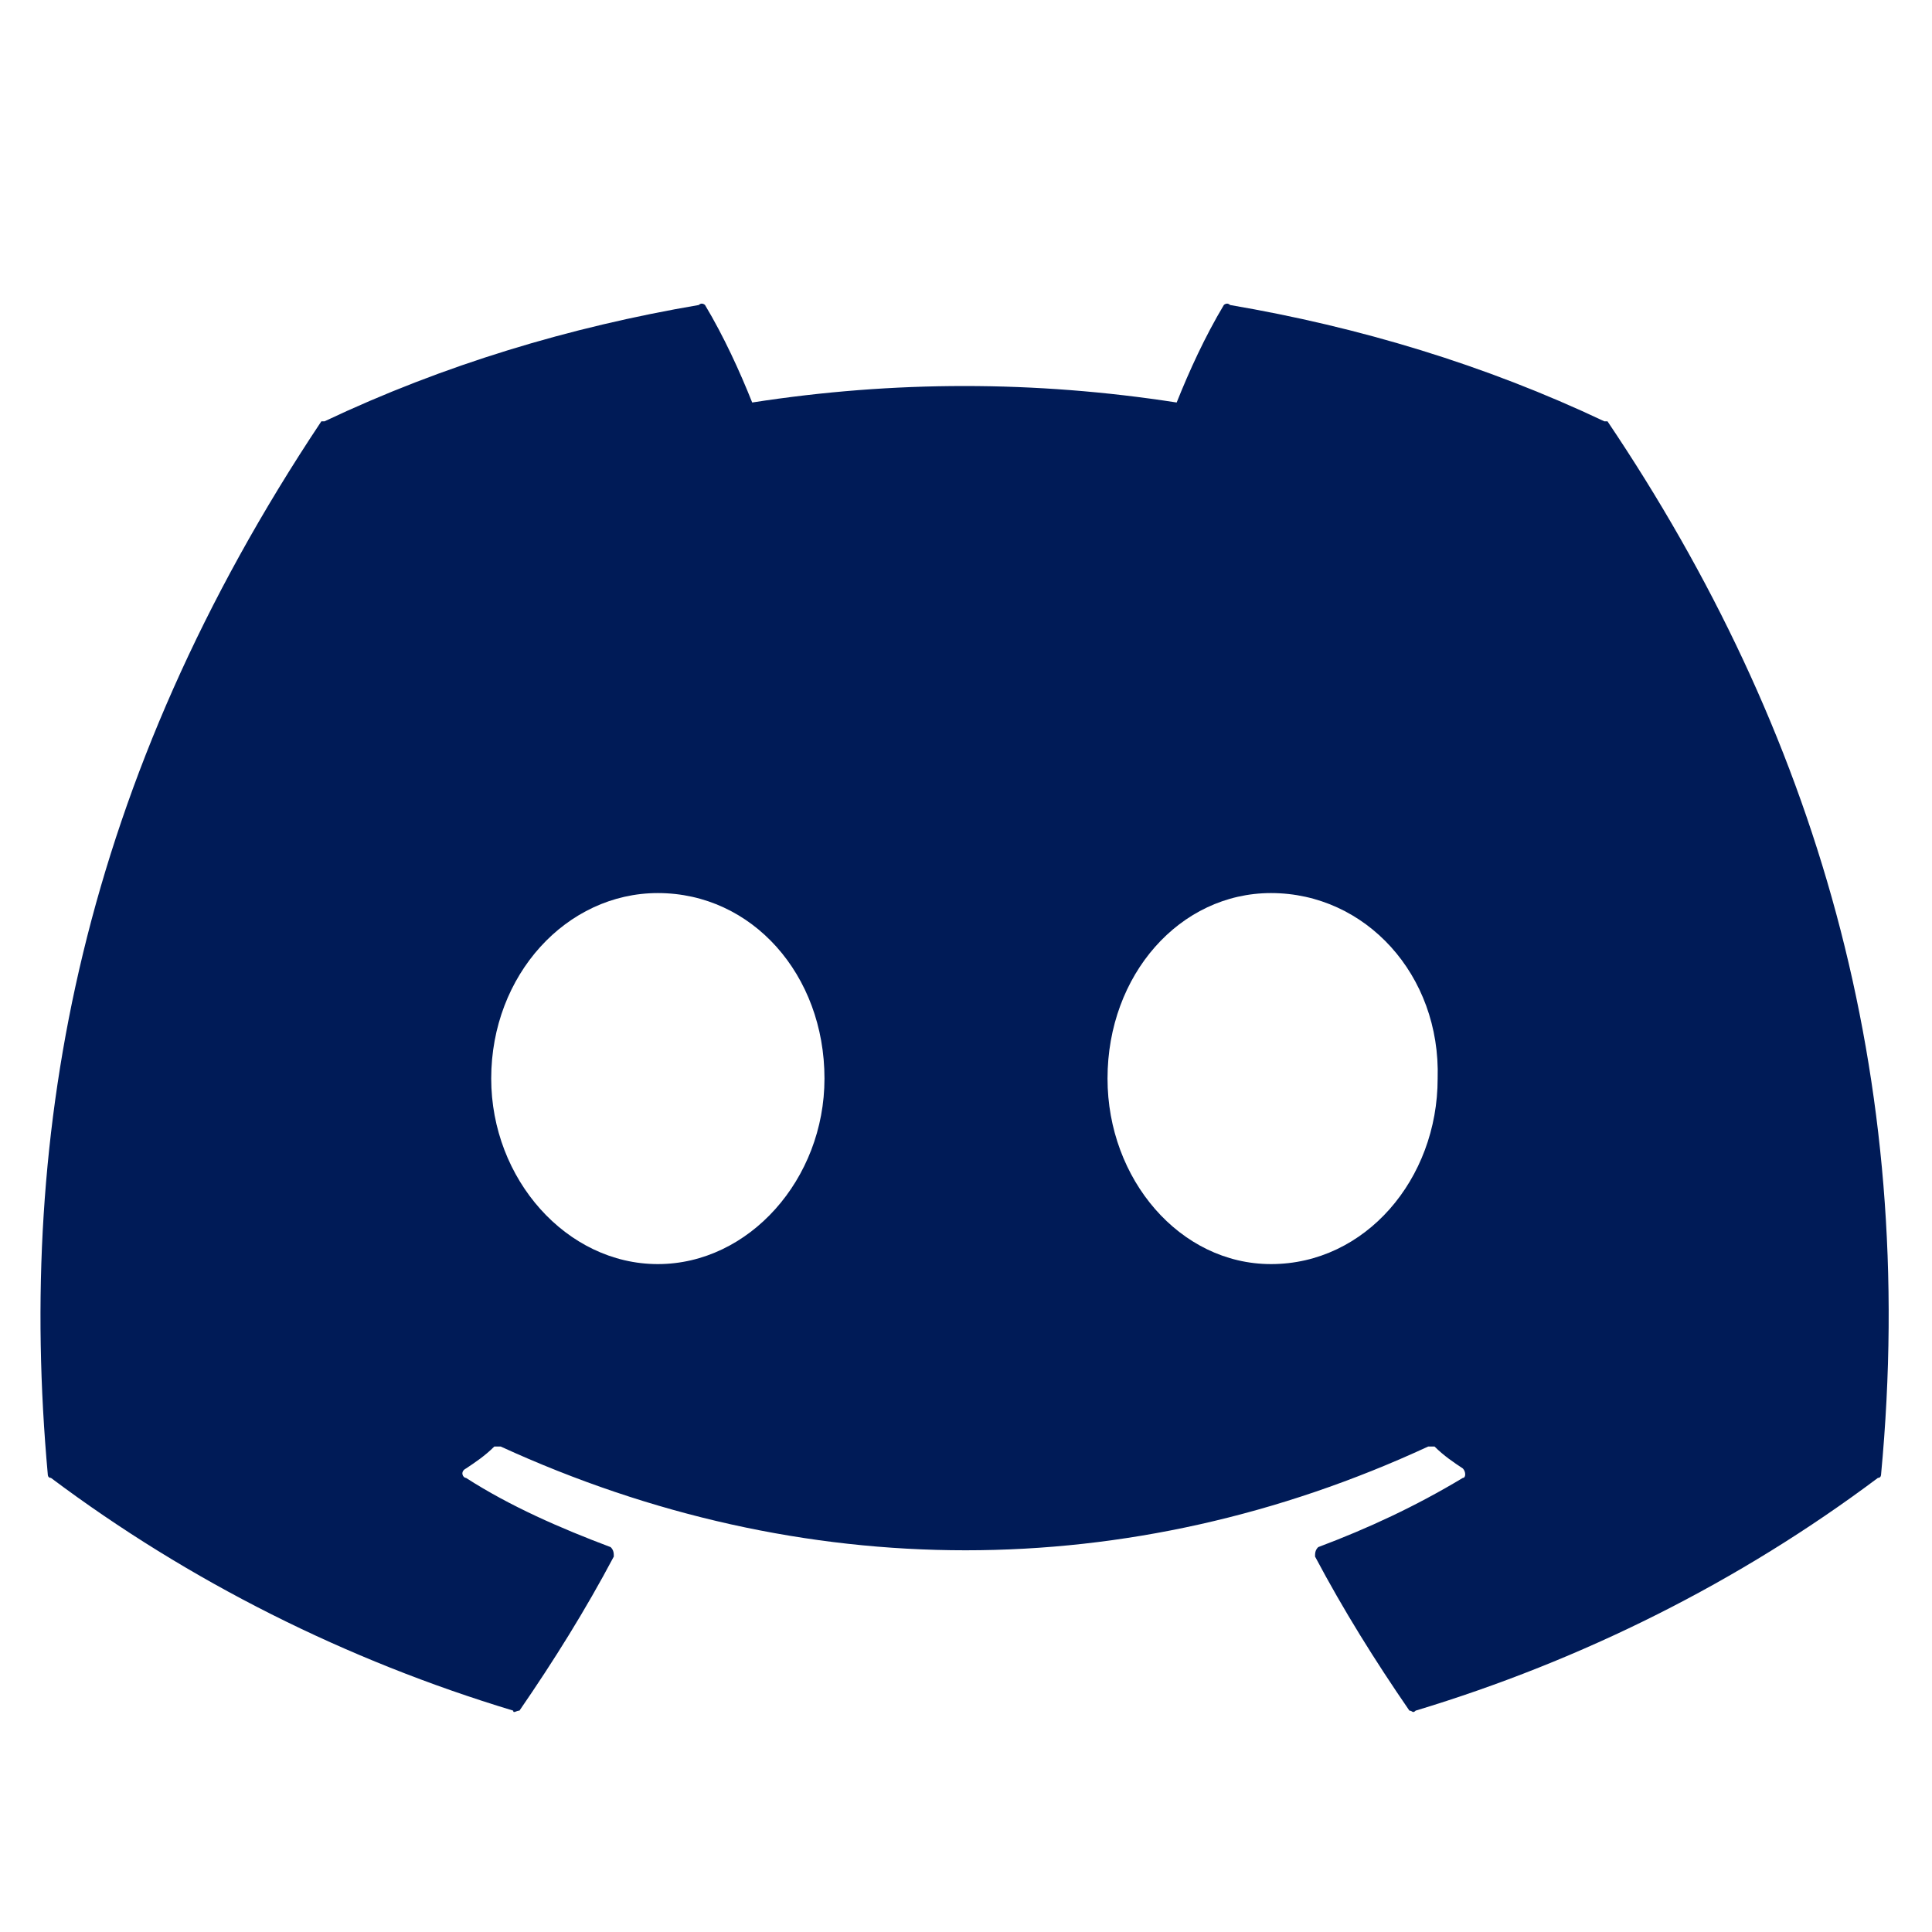 <svg width="24" height="24" viewBox="0 0 24 24" fill="none" xmlns="http://www.w3.org/2000/svg">
<path d="M19.969 5.234C22.547 9.062 23.836 13.359 23.367 18.32C23.367 18.32 23.367 18.359 23.328 18.359C21.609 19.648 19.656 20.625 17.586 21.25C17.547 21.289 17.547 21.25 17.508 21.25C17.078 20.625 16.688 20 16.336 19.336C16.336 19.297 16.336 19.258 16.375 19.219C17 18.984 17.586 18.711 18.172 18.359C18.211 18.359 18.211 18.281 18.172 18.242C18.055 18.164 17.938 18.086 17.82 17.969C17.781 17.969 17.781 17.969 17.742 17.969C14.031 19.688 9.969 19.688 6.219 17.969C6.18 17.969 6.141 17.969 6.141 17.969C6.023 18.086 5.906 18.164 5.789 18.242C5.711 18.281 5.75 18.359 5.789 18.359C6.336 18.711 6.961 18.984 7.586 19.219C7.625 19.258 7.625 19.297 7.625 19.336C7.273 20 6.883 20.625 6.453 21.25C6.414 21.25 6.375 21.289 6.375 21.25C4.305 20.625 2.352 19.648 0.633 18.359C0.594 18.359 0.594 18.32 0.594 18.32C0.203 14.023 1.023 9.688 3.992 5.234C3.992 5.234 3.992 5.234 4.031 5.234C5.516 4.531 7.078 4.062 8.68 3.789C8.719 3.75 8.758 3.789 8.758 3.789C8.992 4.18 9.188 4.609 9.344 5C11.102 4.727 12.859 4.727 14.617 5C14.773 4.609 14.969 4.18 15.203 3.789C15.203 3.789 15.242 3.75 15.281 3.789C16.883 4.062 18.445 4.531 19.93 5.234C19.969 5.234 19.969 5.234 19.969 5.234ZM8.172 15.703C9.305 15.703 10.242 14.648 10.242 13.398C10.242 12.109 9.344 11.094 8.172 11.094C7.039 11.094 6.102 12.109 6.102 13.398C6.102 14.648 7.039 15.703 8.172 15.703ZM15.789 15.703C16.961 15.703 17.859 14.648 17.859 13.398C17.898 12.109 16.961 11.094 15.789 11.094C14.656 11.094 13.758 12.109 13.758 13.398C13.758 14.648 14.656 15.703 15.789 15.703Z" fill="#001B57"/>
</svg>
